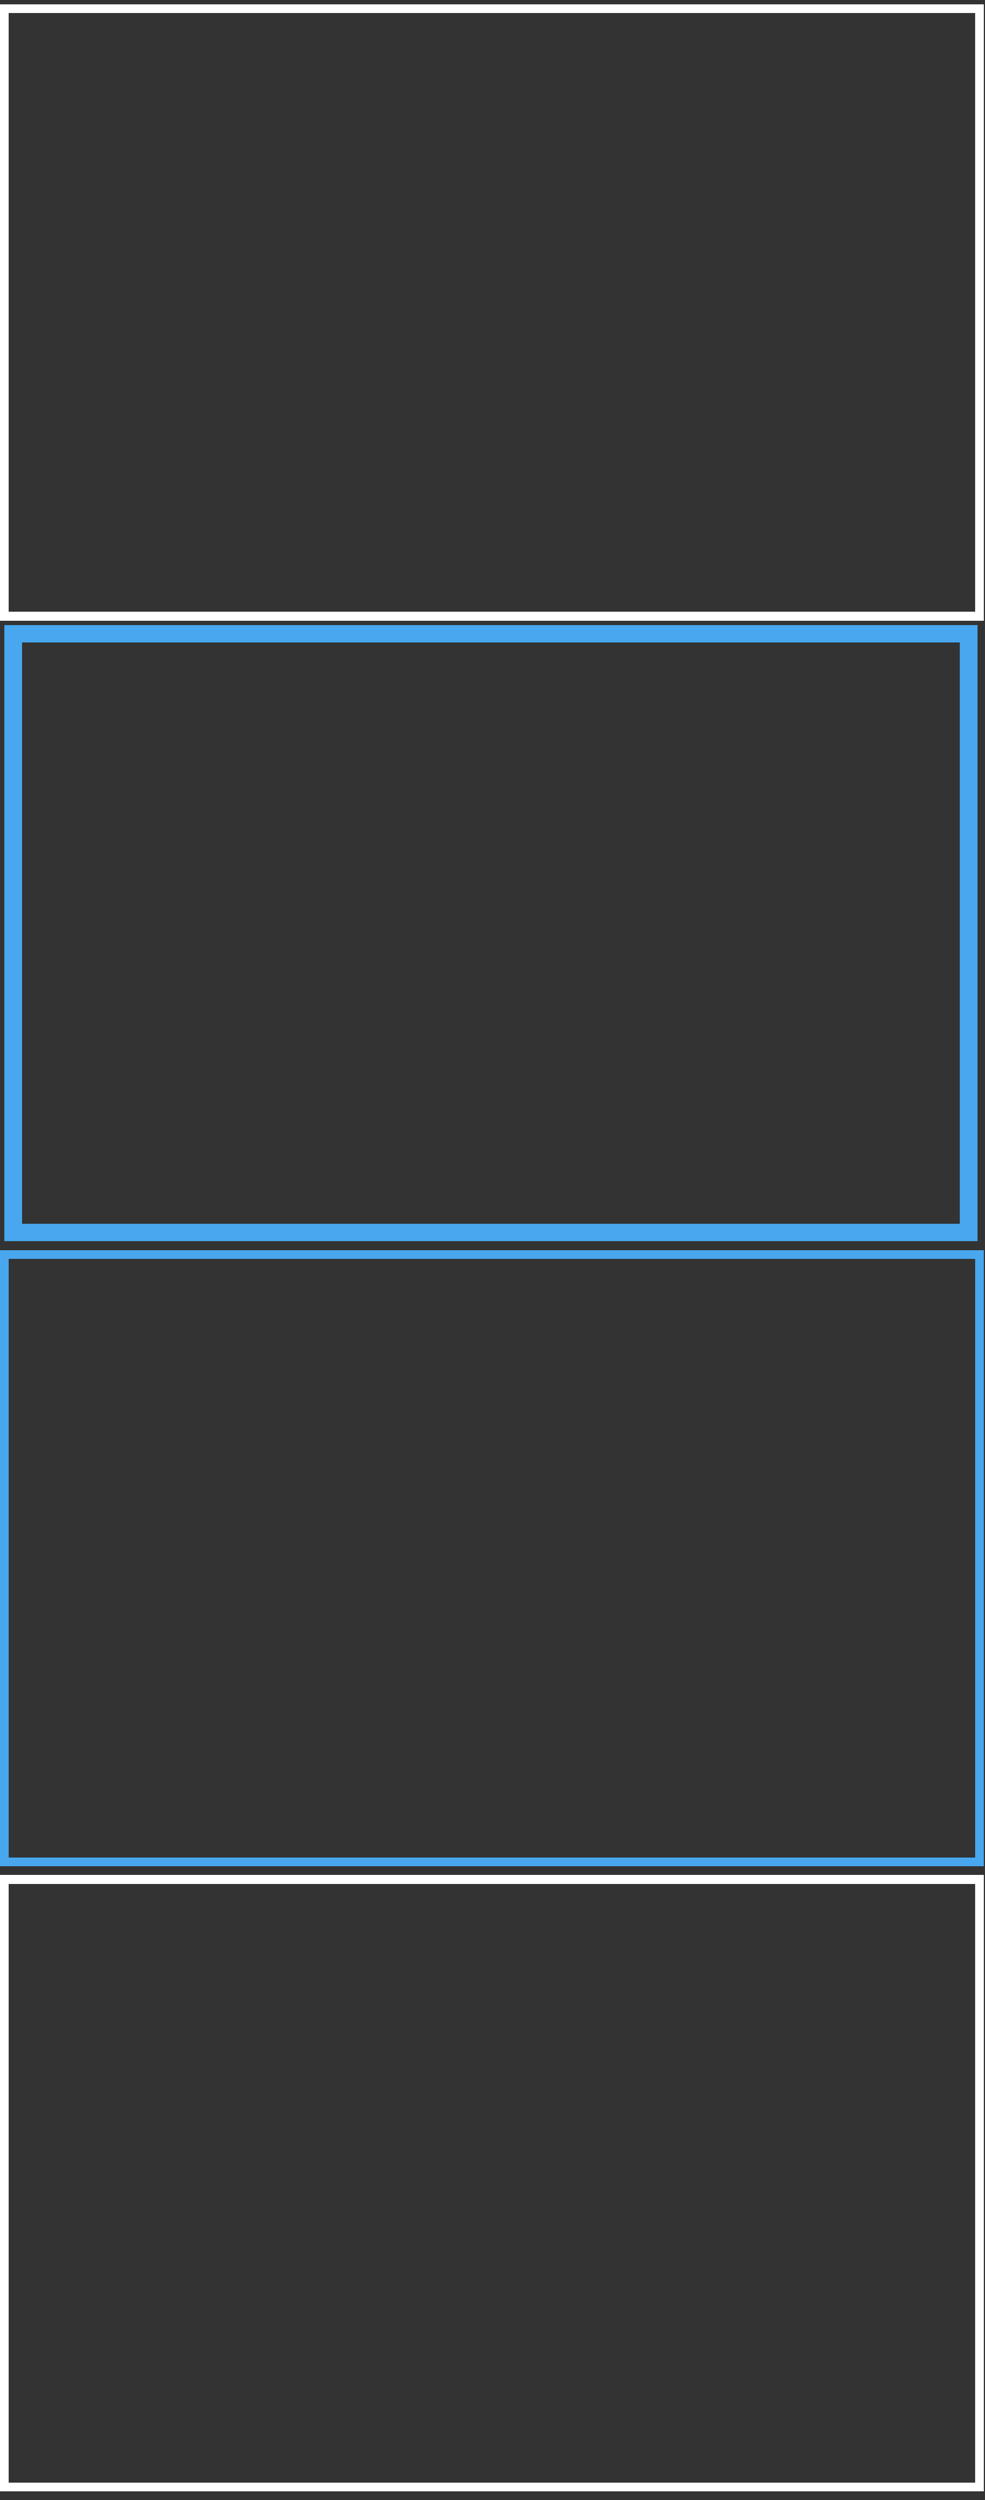 <?xml version="1.0" encoding="utf-8"?>
<svg xmlns="http://www.w3.org/2000/svg" height="284" width="112" shape-rendering="crispEdges">
	<rect width="100%" height="100%" fill="#333333" stroke="none"/>
	<rect fill="none" height="69" stroke="white" width="99%" x="0.5" y="1" vector-effect="non-scaling-stroke"/>
	<rect fill="none" height="68" stroke="#48a7ee" stroke-width="2" width="97%" x="1.5" y="72" vector-effect="non-scaling-stroke"/>
	<rect fill="none" height="69" stroke="#48a7ee" width="99%" x="0.5" y="142.5" vector-effect="non-scaling-stroke"/>
	<rect fill="none" height="69" stroke="white" width="99%" x="0.5" y="213.5" vector-effect="non-scaling-stroke"/>
</svg>
